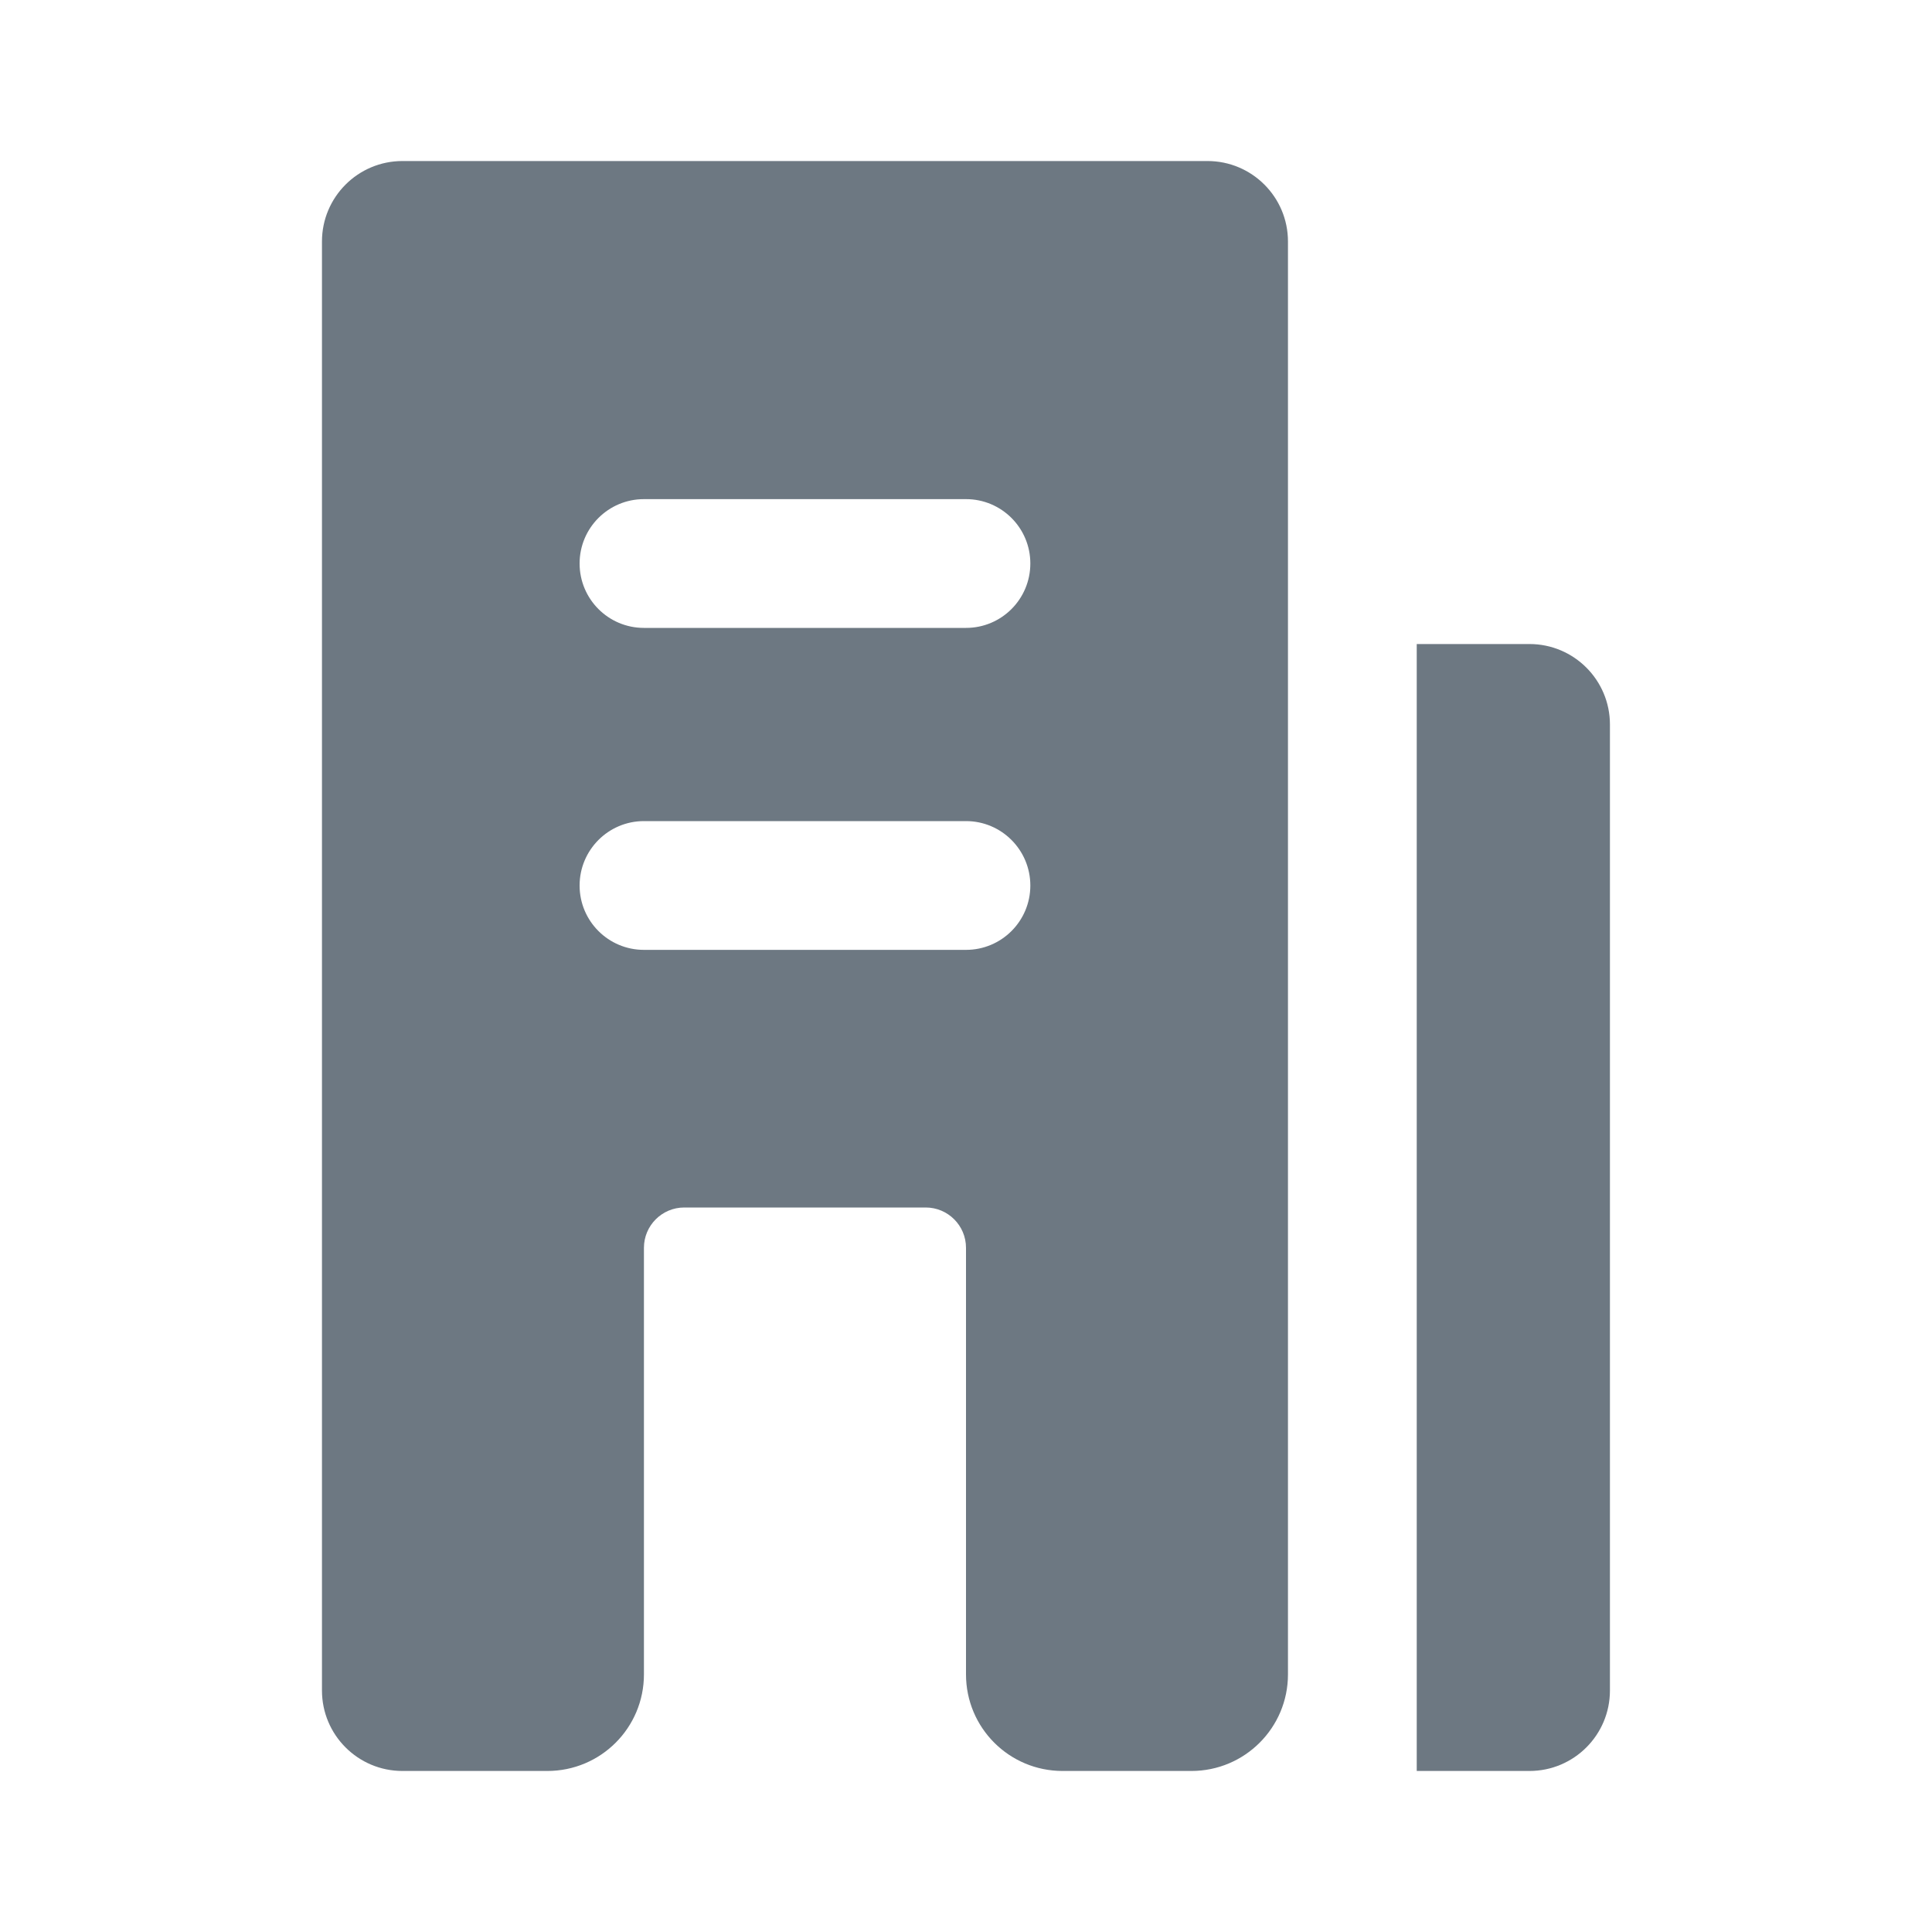 <svg width="20" height="20" viewBox="0 0 20 20" fill="none" xmlns="http://www.w3.org/2000/svg">
<path fill-rule="evenodd" clip-rule="evenodd" d="M4.166 18.333H5.666C6.219 18.333 6.666 17.886 6.666 17.333L6.666 12.917C6.666 12.687 6.853 12.5 7.083 12.5H9.583C9.813 12.5 10 12.687 10 12.917L10 17.333C10 17.886 10.447 18.333 11 18.333H12.333C12.885 18.333 13.333 17.886 13.333 17.333V2.5C13.333 2.04 12.96 1.667 12.5 1.667H4.166C3.706 1.667 3.333 2.04 3.333 2.5V17.5C3.333 17.96 3.706 18.333 4.166 18.333ZM10.666 5.833C10.666 6.202 10.368 6.5 10 6.5H6.666C6.298 6.5 6 6.202 6 5.833C6 5.465 6.298 5.167 6.666 5.167H10C10.368 5.167 10.666 5.465 10.666 5.833ZM10.666 9.167C10.666 9.535 10.368 9.833 10 9.833H6.666C6.298 9.833 6 9.535 6 9.167C6 8.799 6.298 8.5 6.666 8.5H10C10.368 8.5 10.666 8.799 10.666 9.167Z" fill="#6D7882"/>
<path d="M15.833 18.333H14.666V6.667H15.833C16.293 6.667 16.666 7.04 16.666 7.5V17.5C16.666 17.96 16.293 18.333 15.833 18.333Z" fill="#6D7882"/>
</svg>
